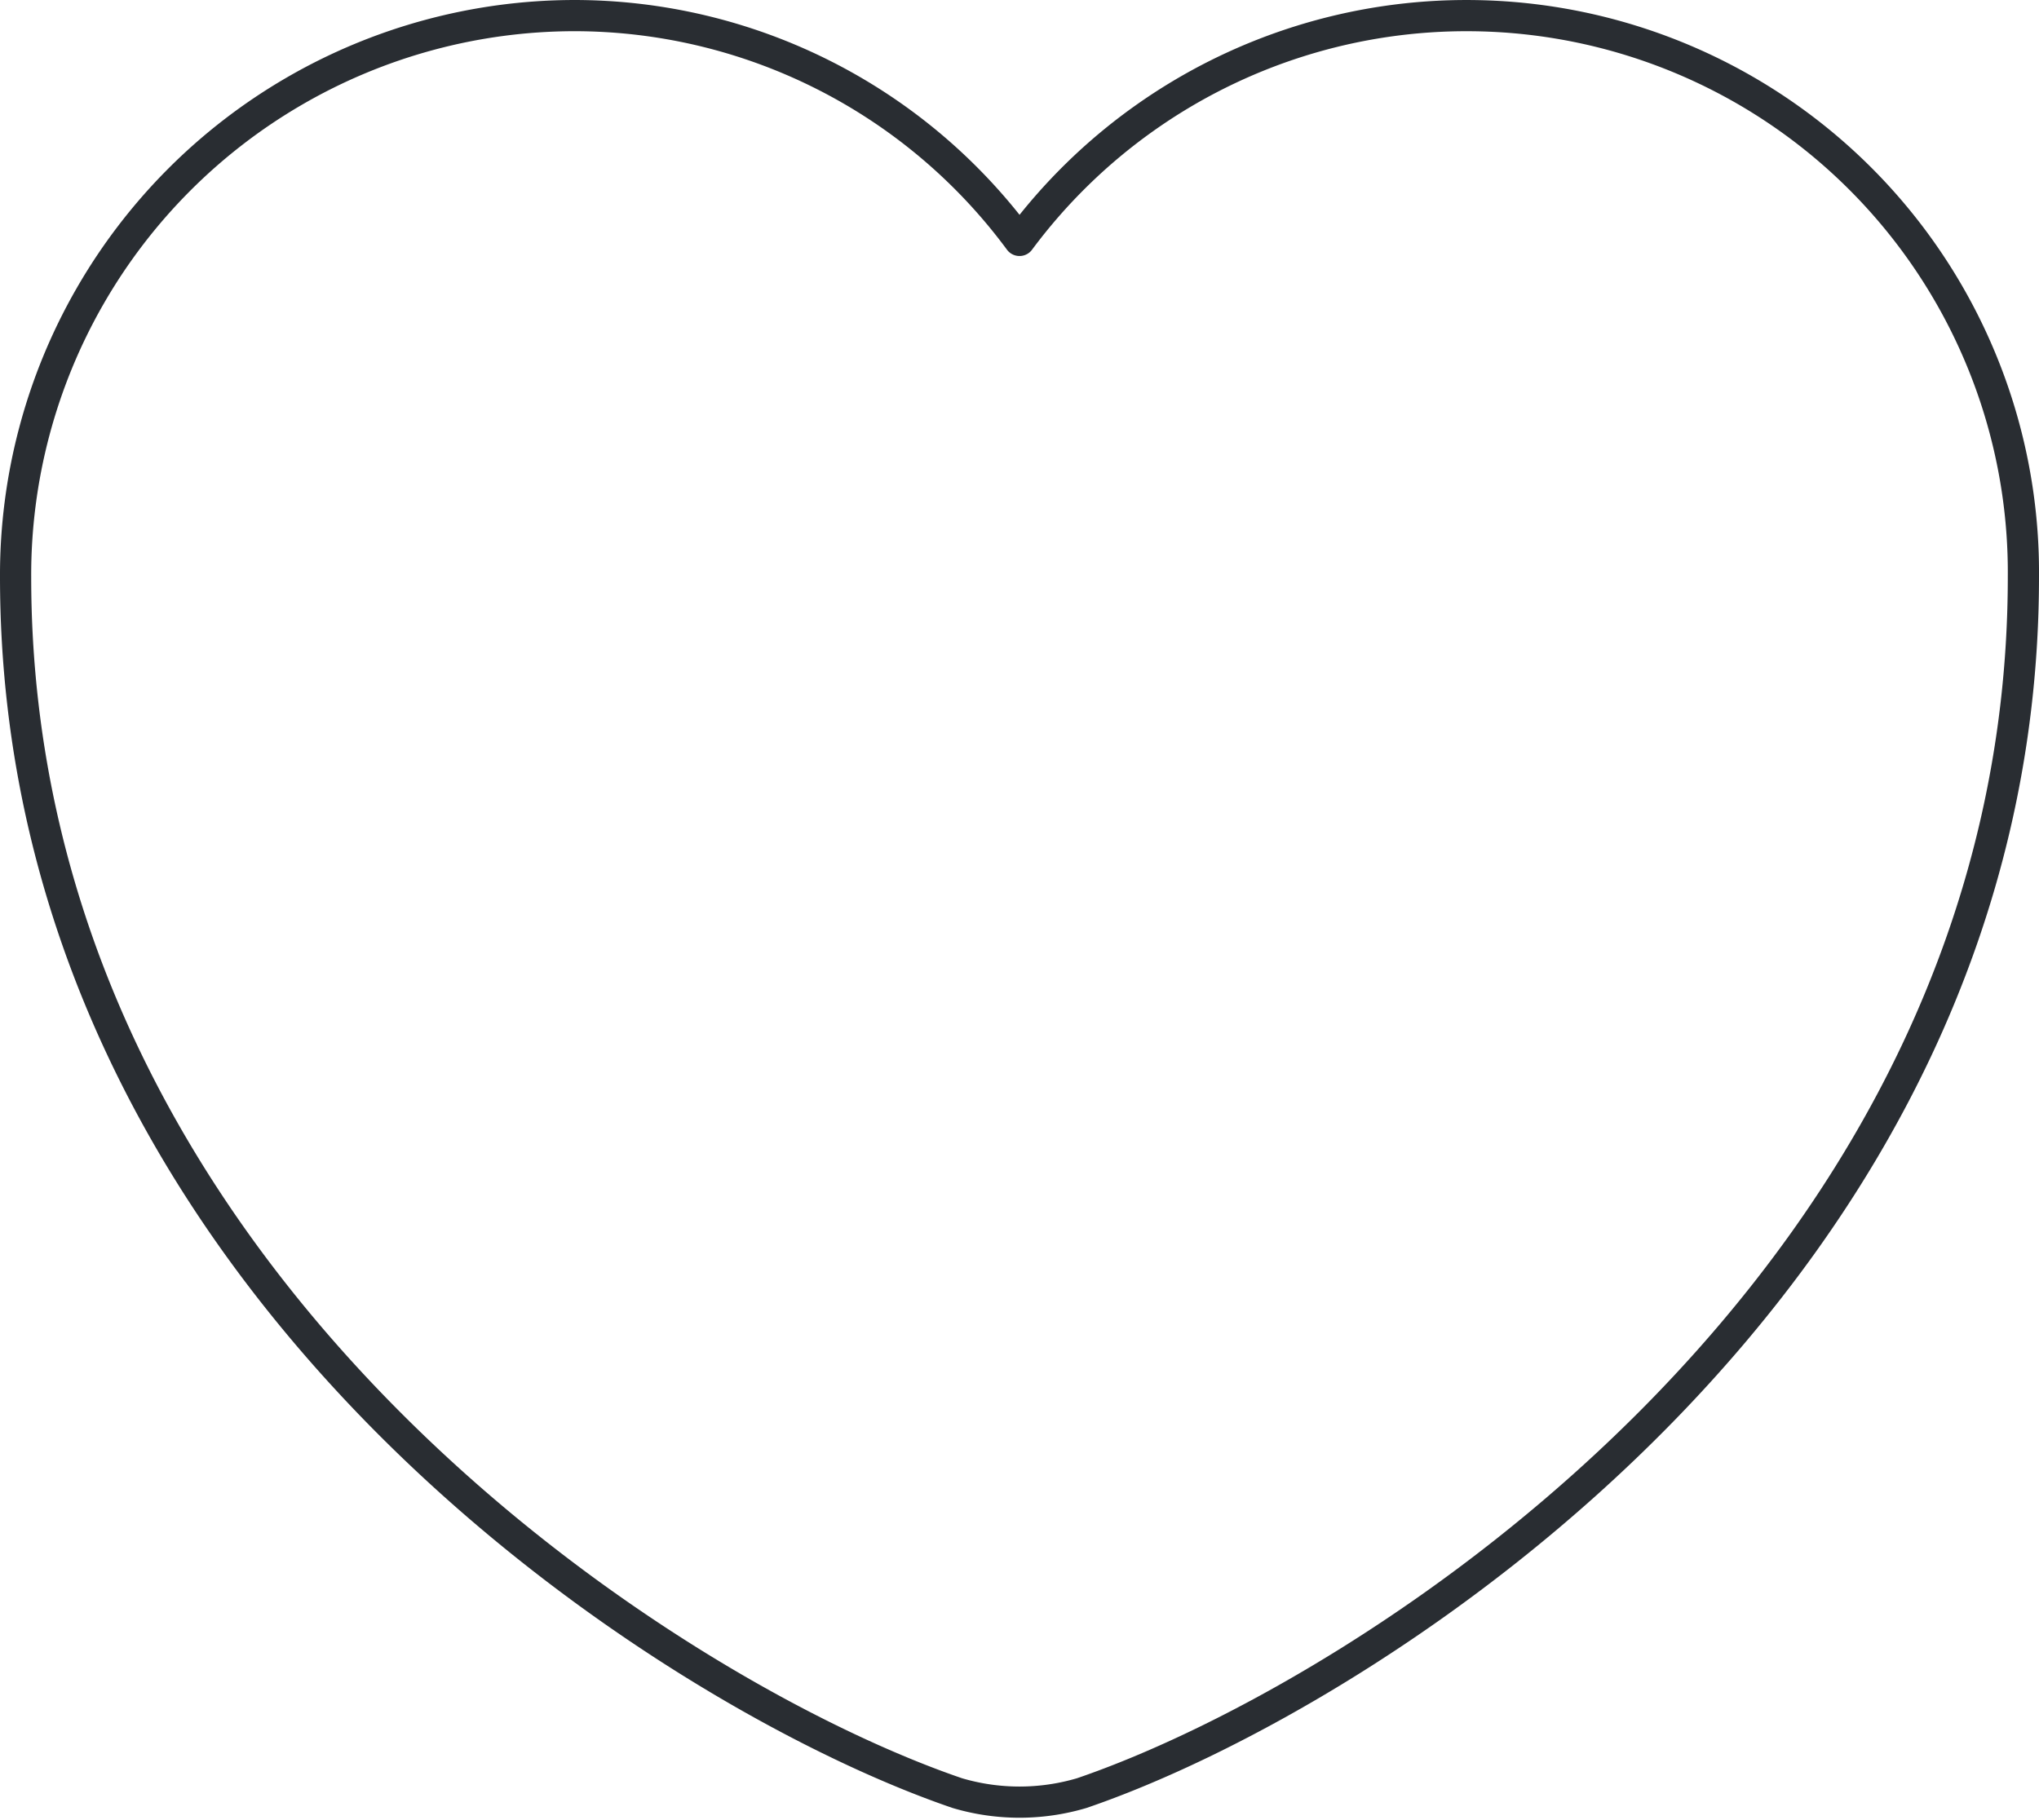 <svg xmlns="http://www.w3.org/2000/svg" width="98.045" height="87.52" viewBox="0 0 98.045 87.52">
  <path id="Vector" d="M51.266,85.491a10.526,10.526,0,0,1-5.986,0C31.281,80.712,0,60.775,0,26.984A26.906,26.906,0,0,1,26.84,0,26.624,26.624,0,0,1,48.273,10.813,26.776,26.776,0,0,1,96.545,26.984C96.545,60.775,65.265,80.712,51.266,85.491Z" transform="translate(0.75 0.75)" fill="none" stroke="#292d32" stroke-linecap="round" stroke-linejoin="round" stroke-width="1.5"/>
</svg>
